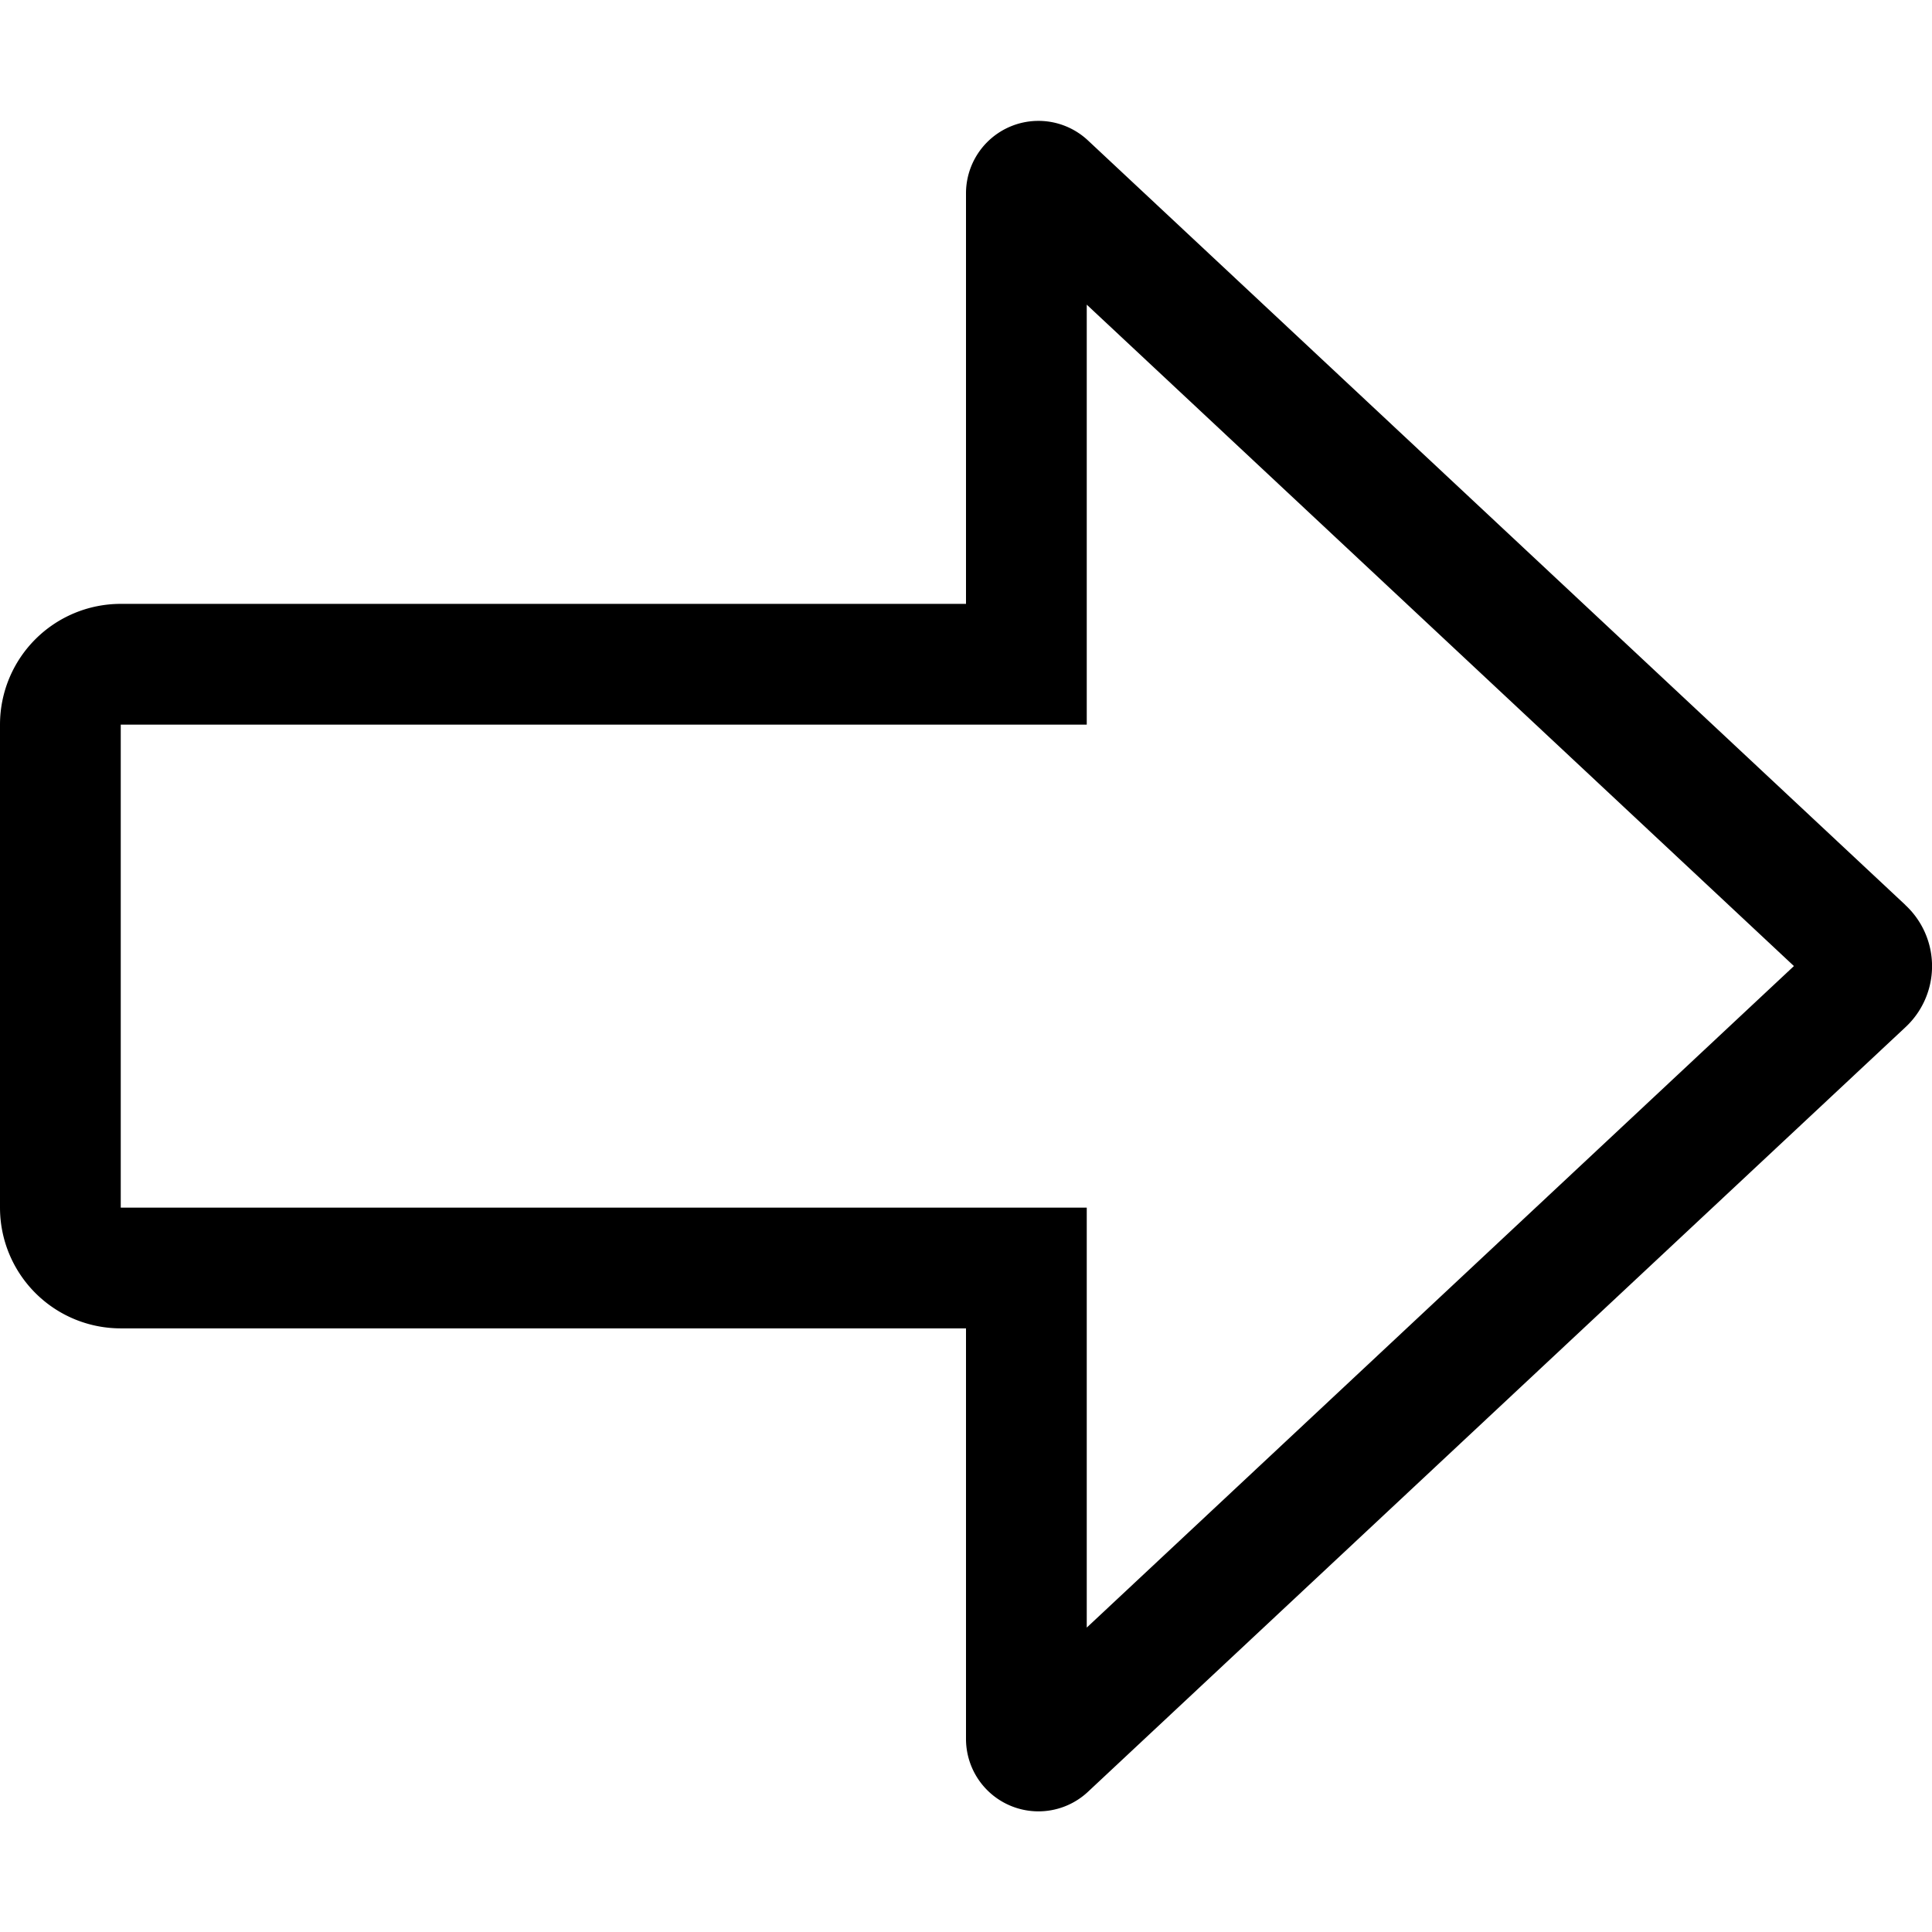 <svg width="16" height="16" xmlns="http://www.w3.org/2000/svg"><path d="M8 5.001H1a1 1 0 00-1 1v4a1 1 0 001 1h7v3.401a.6.6 0 001.011.436l6.769-6.331a.69.69 0 00-.002-1.013l.002.001-6.77-6.332A.6.6 0 008 1.6v3.402zm6.856 3L9 13.479v-3.478H1v-4h8V2.523L14.856 8z" fill="#000" fill-rule="evenodd"/></svg>